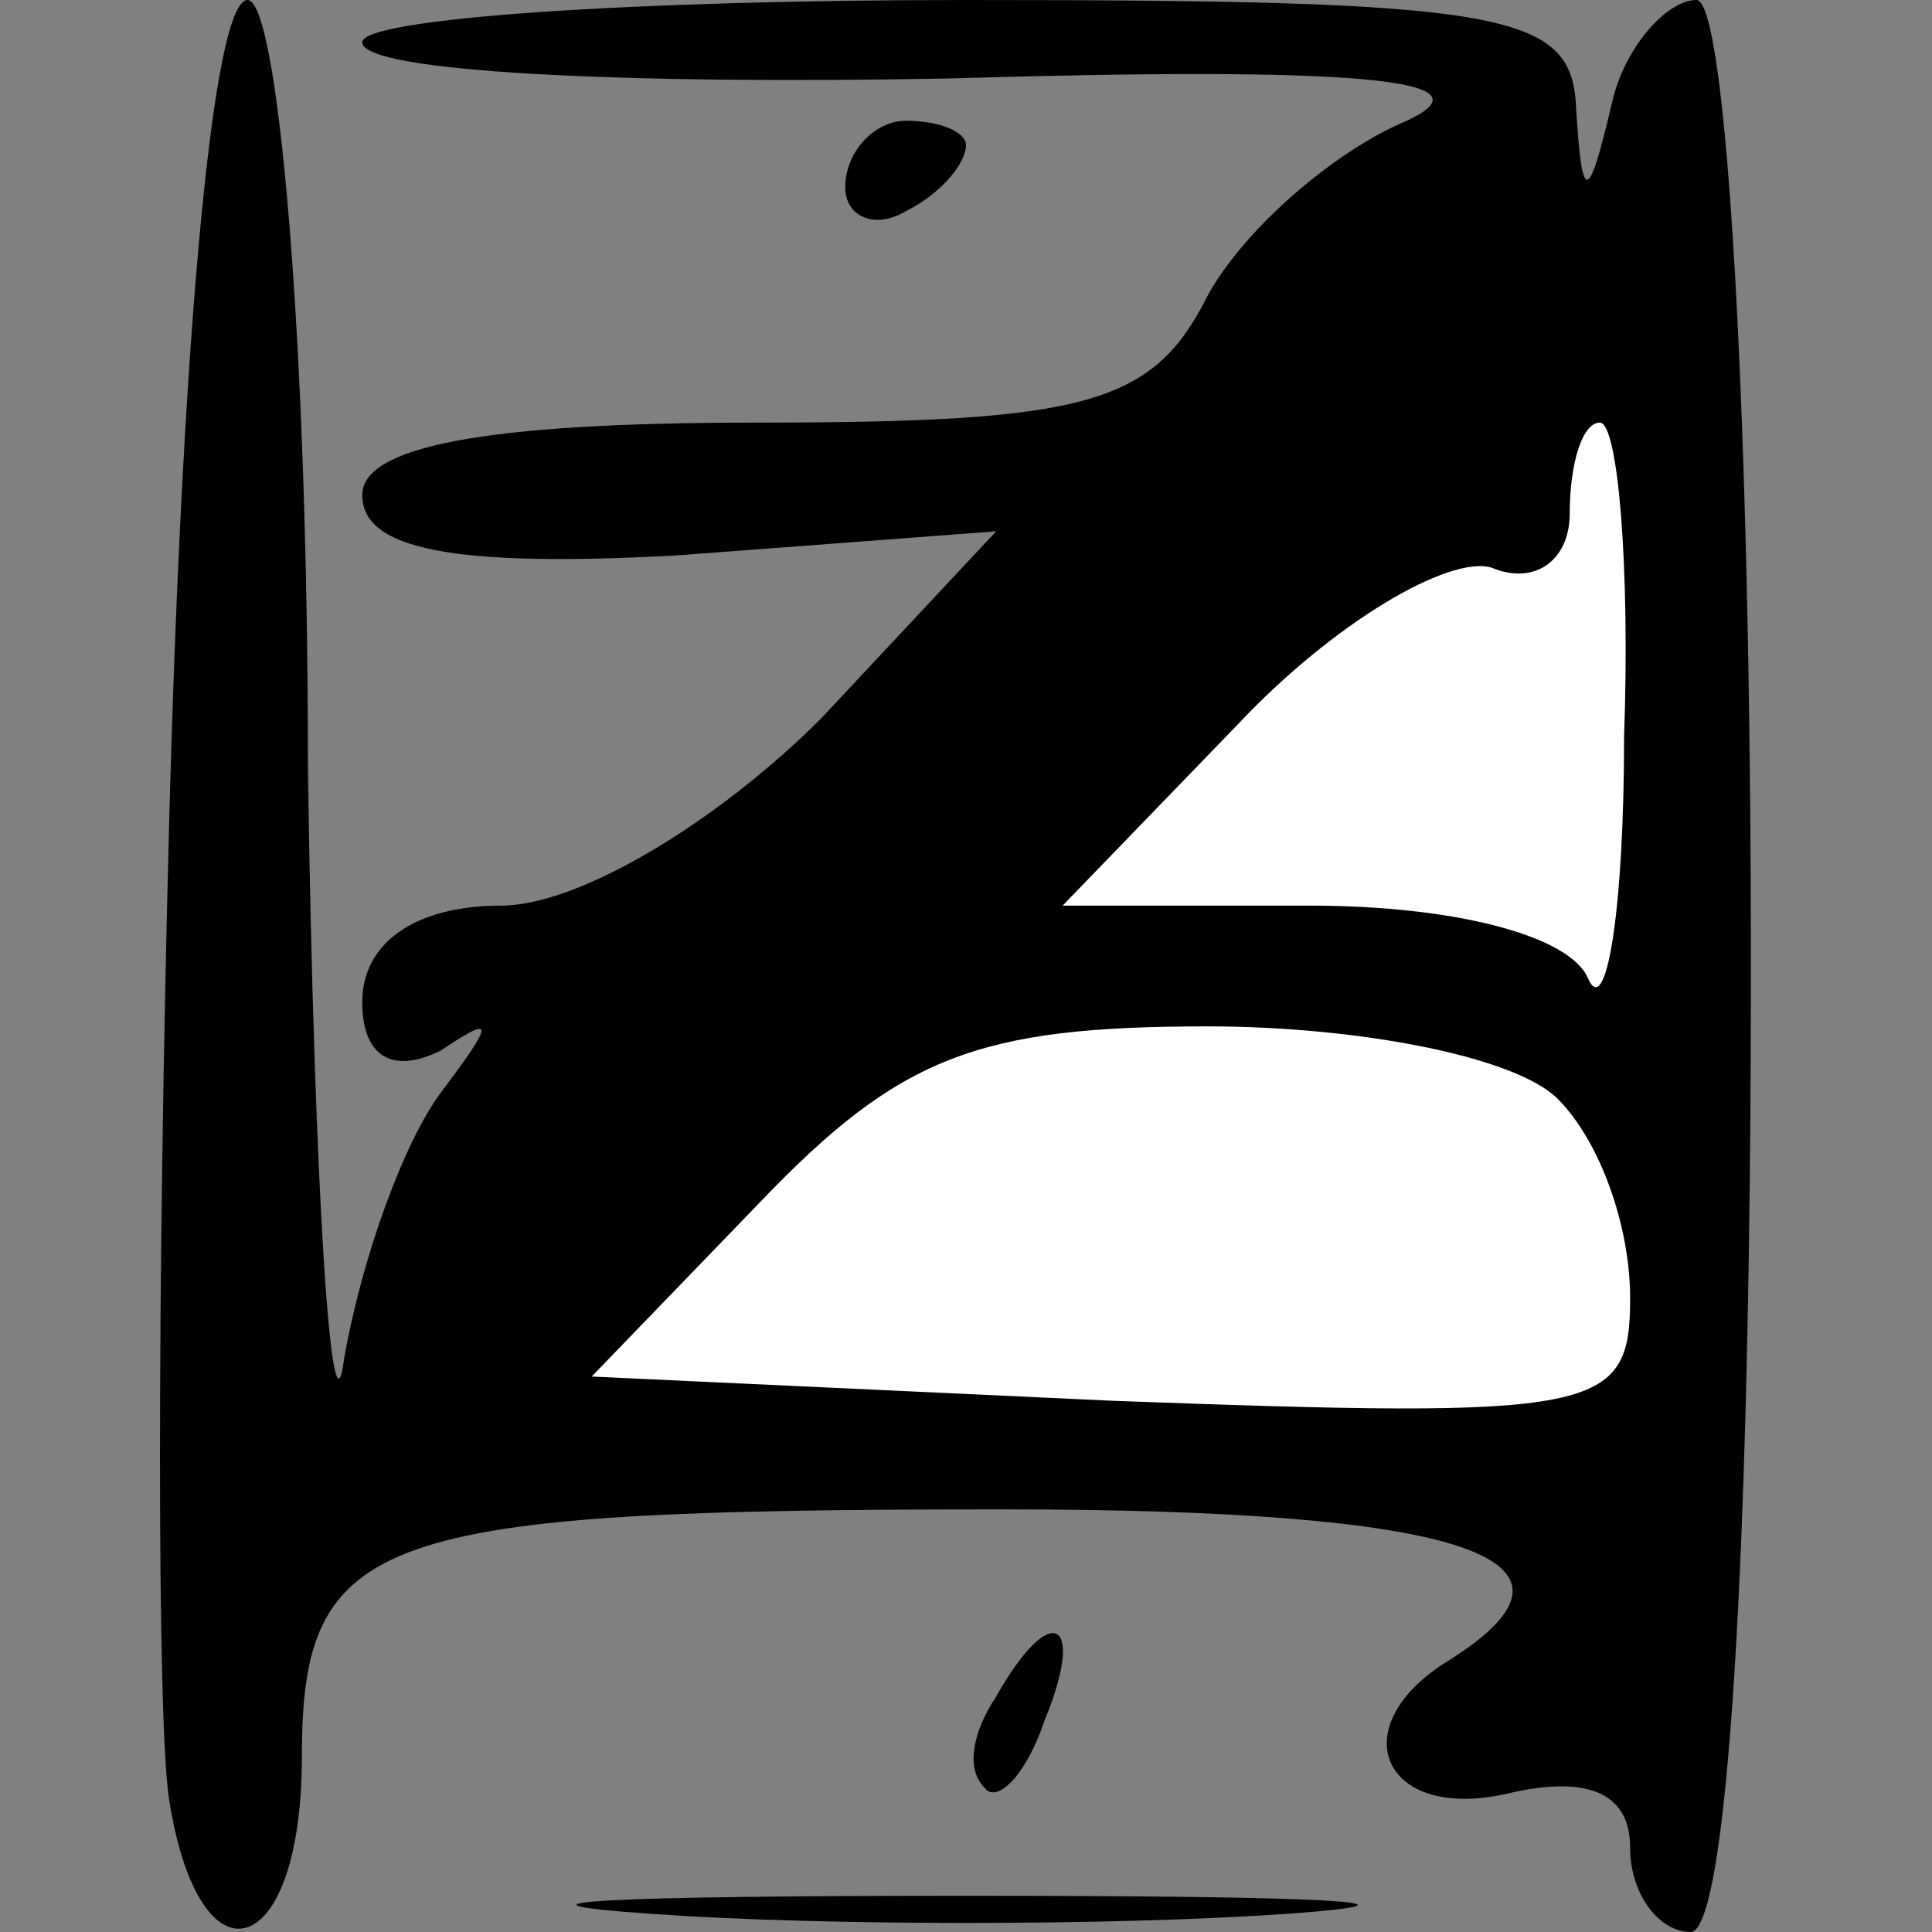 <?xml version="1.0" standalone="no"?>
<!DOCTYPE svg PUBLIC "-//W3C//DTD SVG 20010904//EN"
 "http://www.w3.org/TR/2001/REC-SVG-20010904/DTD/svg10.dtd">
<svg version="1.0" xmlns="http://www.w3.org/2000/svg"
 width="32pt" height="32pt" viewBox="0 0 32 32"
 preserveAspectRatio="xMidYMid meet">
<rect x="0" y="0" width="32" height="32" fill="#808080" stroke="none"/>
<g transform="translate(0,32) scale(0.1,-0.1)"
fill="#000000" stroke="none">
<path fill="#000000" stroke="none" d="M28 183 c-2 -76 -2 -148 0 -161 5 -32
22 -27 22 7 0 37 12 41 116 41 76 0 101 -8 74 -25 -18 -11 -11 -27 10 -22 13
3 20 0 20 -9 0 -8 5 -14 10 -14 6 0 10 60 10 160 0 92 -4 160 -9 160 -5 0 -12
-8 -14 -17 -4 -17 -5 -17 -6 0 -1 15 -13 17 -101 17 -55 0 -100 -3 -100 -7 0
-5 44 -7 97 -6 67 2 91 0 76 -7 -12 -5 -27 -18 -33 -29 -9 -18 -20 -21 -75
-21 -45 0 -65 -4 -65 -12 0 -9 15 -12 52 -10 l53 4 -29 -31 c-17 -17 -40 -31
-53 -31 -14 0 -23 -6 -23 -16 0 -9 5 -12 13 -8 9 6 9 5 0 -7 -6 -8 -13 -27
-16 -44 -2 -16 -5 27 -6 98 0 72 -5 127 -10 127 -6 0 -11 -60 -13 -137z"/>
<path fill="#ffffff" stroke="none" d="M269 198 c0 -29 -3 -47 -6 -40 -3 7
-22 12 -46 12 l-41 0 29 30 c16 17 35 28 42 26 7 -3 13 1 13 9 0 8 2 15 5 15
3 0 5 -24 4 -52z"/>
<path fill="#ffffff" stroke="none" d="M258 138 c7 -7 12 -21 12 -33 0 -19 -5
-20 -86 -17 l-86 4 28 29 c23 24 36 29 74 29 25 0 51 -5 58 -12z"/>
<path fill="#000000" stroke="none" d="M140 289 c0 -5 5 -7 10 -4 6 3 10 8 10
11 0 2 -4 4 -10 4 -5 0 -10 -5 -10 -11z"/>
<path fill="#000000" stroke="none" d="M165 39 c-4 -6 -5 -12 -2 -15 2 -3 7 2
10 11 7 17 1 20 -8 4z"/>
<path fill="#000000" stroke="none" d="M108 3 c28 -2 76 -2 105 0 28 2 5 3
-53 3 -58 0 -81 -1 -52 -3z"/>
</g>
</svg>
